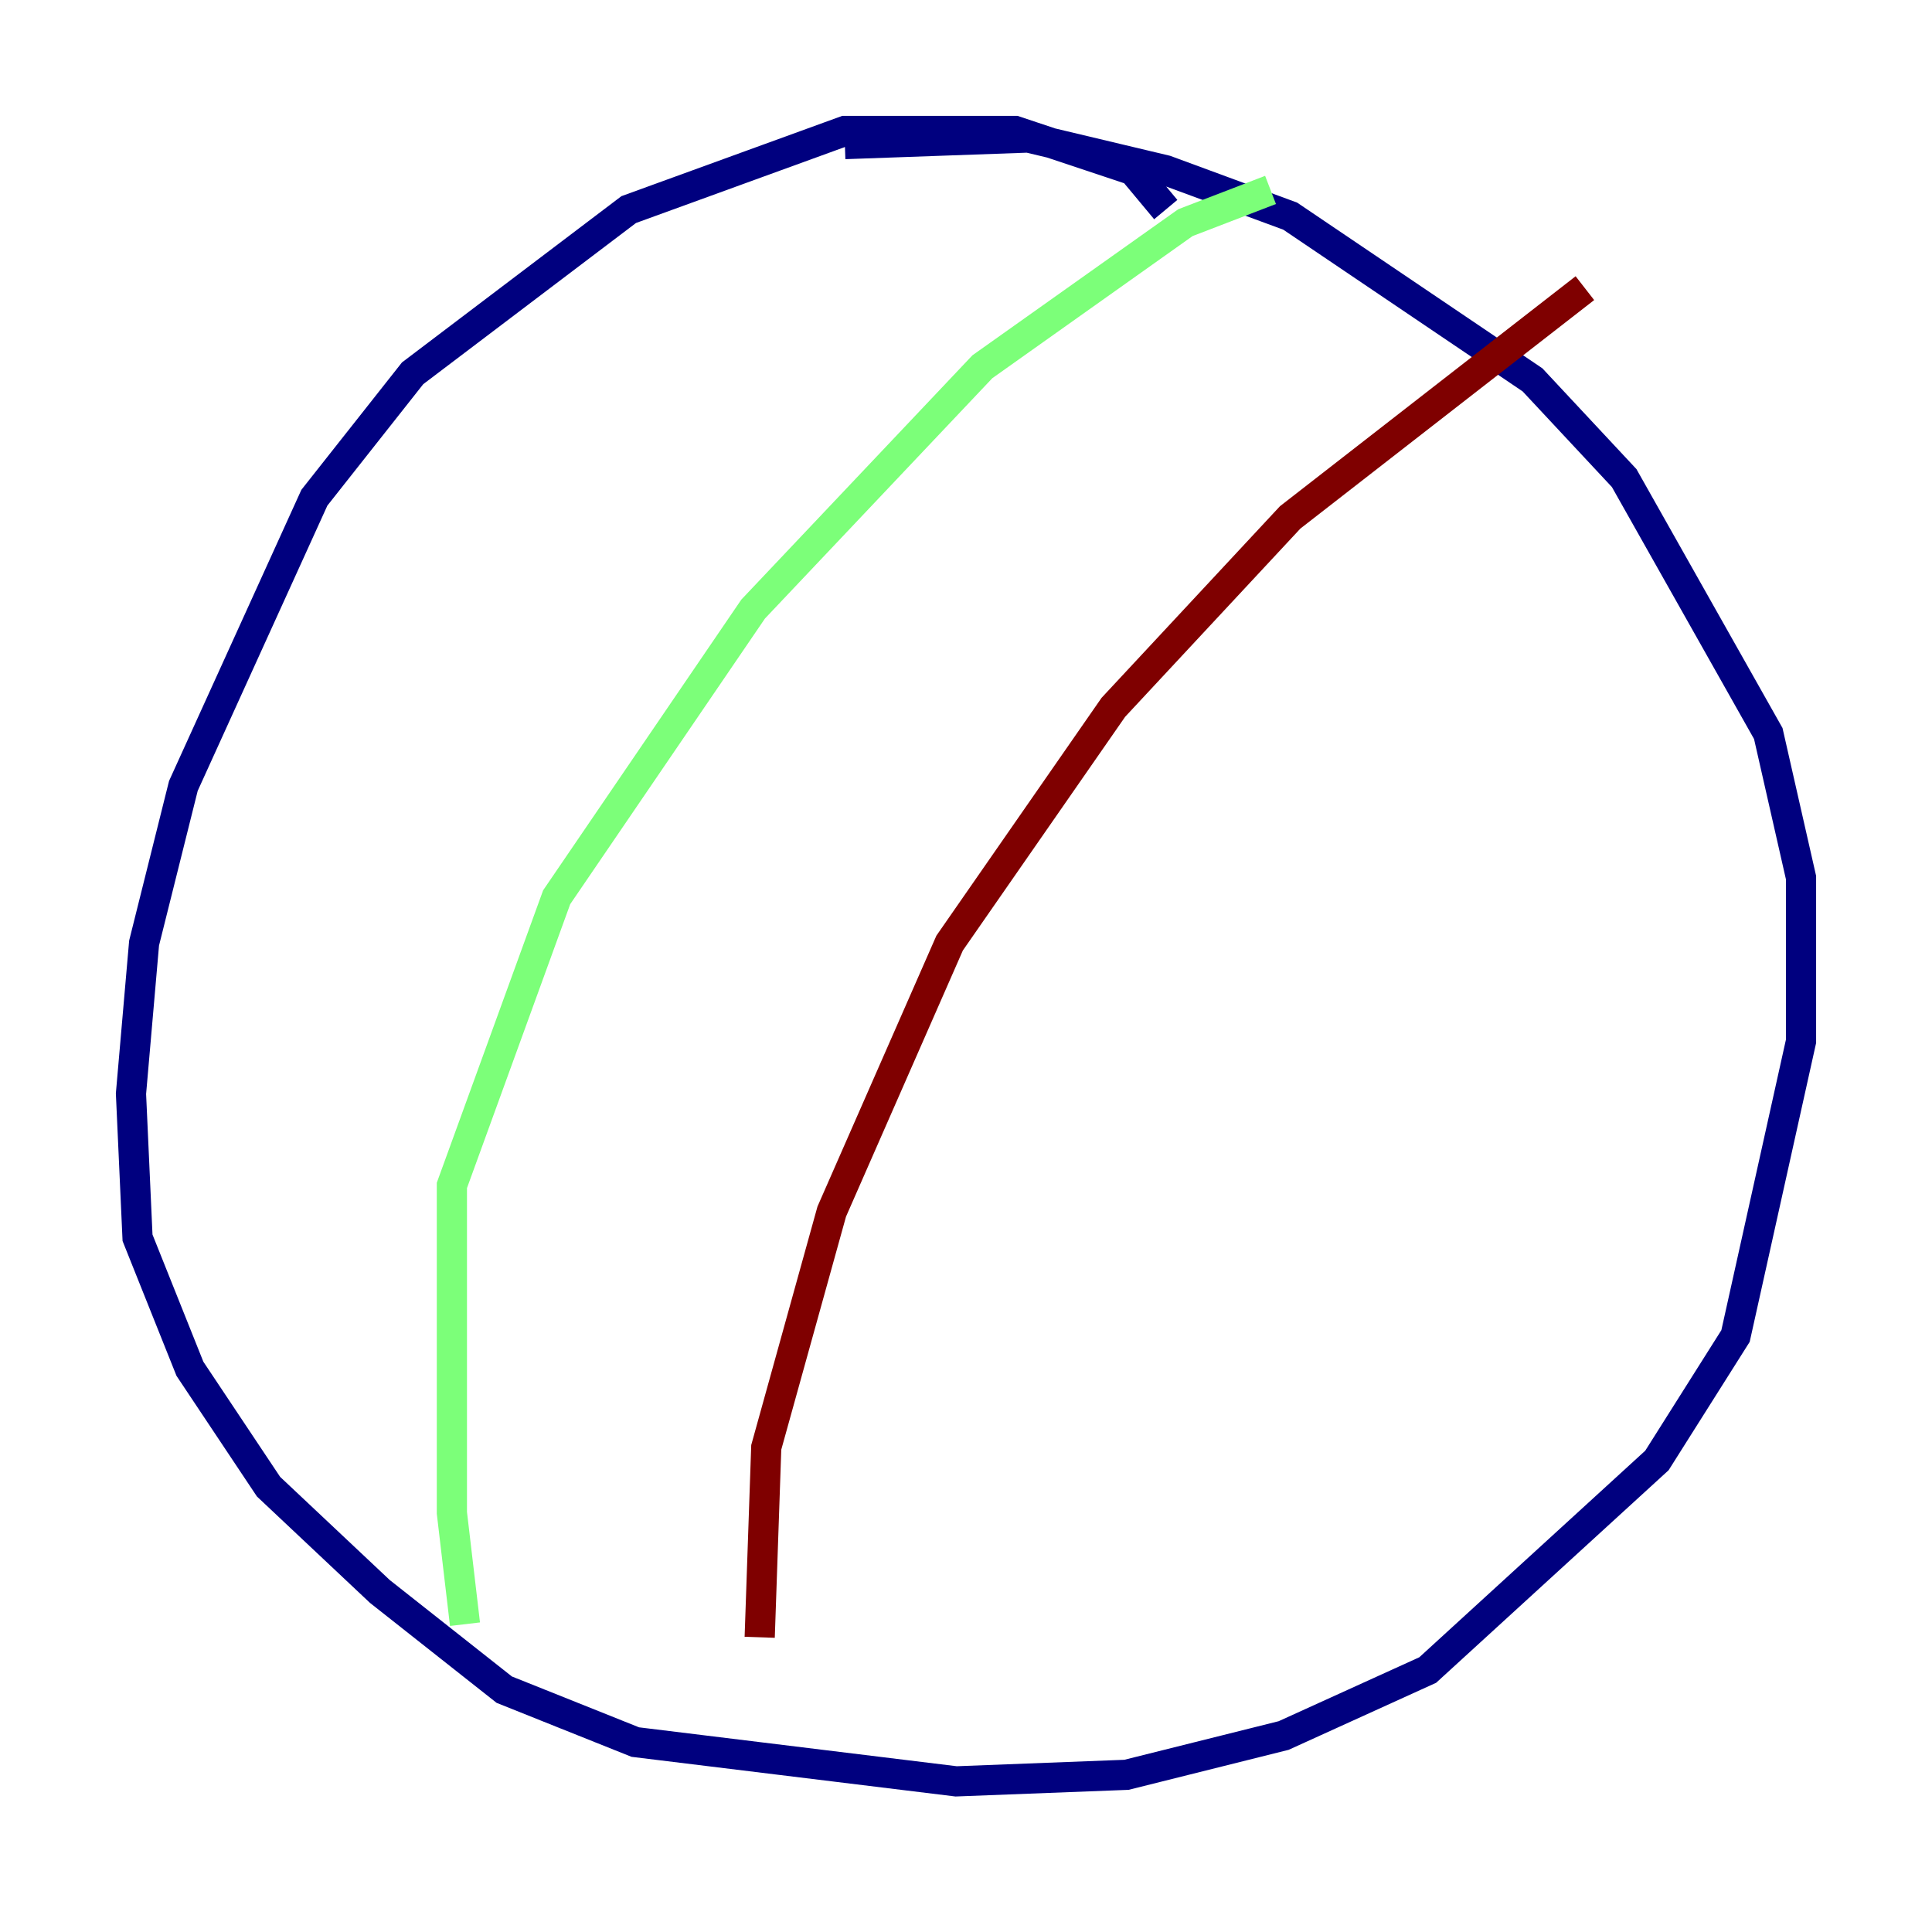 <?xml version="1.0" encoding="utf-8" ?>
<svg baseProfile="tiny" height="128" version="1.2" viewBox="0,0,128,128" width="128" xmlns="http://www.w3.org/2000/svg" xmlns:ev="http://www.w3.org/2001/xml-events" xmlns:xlink="http://www.w3.org/1999/xlink"><defs /><polyline fill="none" points="77.234,13.885 75.064,11.281 67.254,8.678 55.973,8.678 41.654,13.885 27.336,24.732 20.827,32.976 12.149,52.068 9.546,62.481 8.678,72.461 9.112,82.007 12.583,90.685 17.79,98.495 25.166,105.437 33.41,111.946 42.088,115.417 63.349,118.02 74.63,117.586 85.044,114.983 94.59,110.644 109.776,96.759 114.983,88.515 119.322,68.99 119.322,58.142 117.153,48.597 107.607,31.675 101.532,25.166 85.478,14.319 77.234,11.281 68.122,9.112 55.973,9.546" stroke="#00007f" stroke-width="2" /><polyline fill="none" points="30.807,107.607 29.939,100.231 29.939,78.536 36.881,59.444 49.898,40.352 65.085,24.298 78.536,14.752 84.176,12.583" stroke="#7cff79" stroke-width="2" /><polyline fill="none" points="50.332,108.475 50.766,95.891 55.105,80.271 62.915,62.481 73.763,46.861 85.478,34.278 105.003,19.091" stroke="#7f0000" stroke-width="2" /></svg>